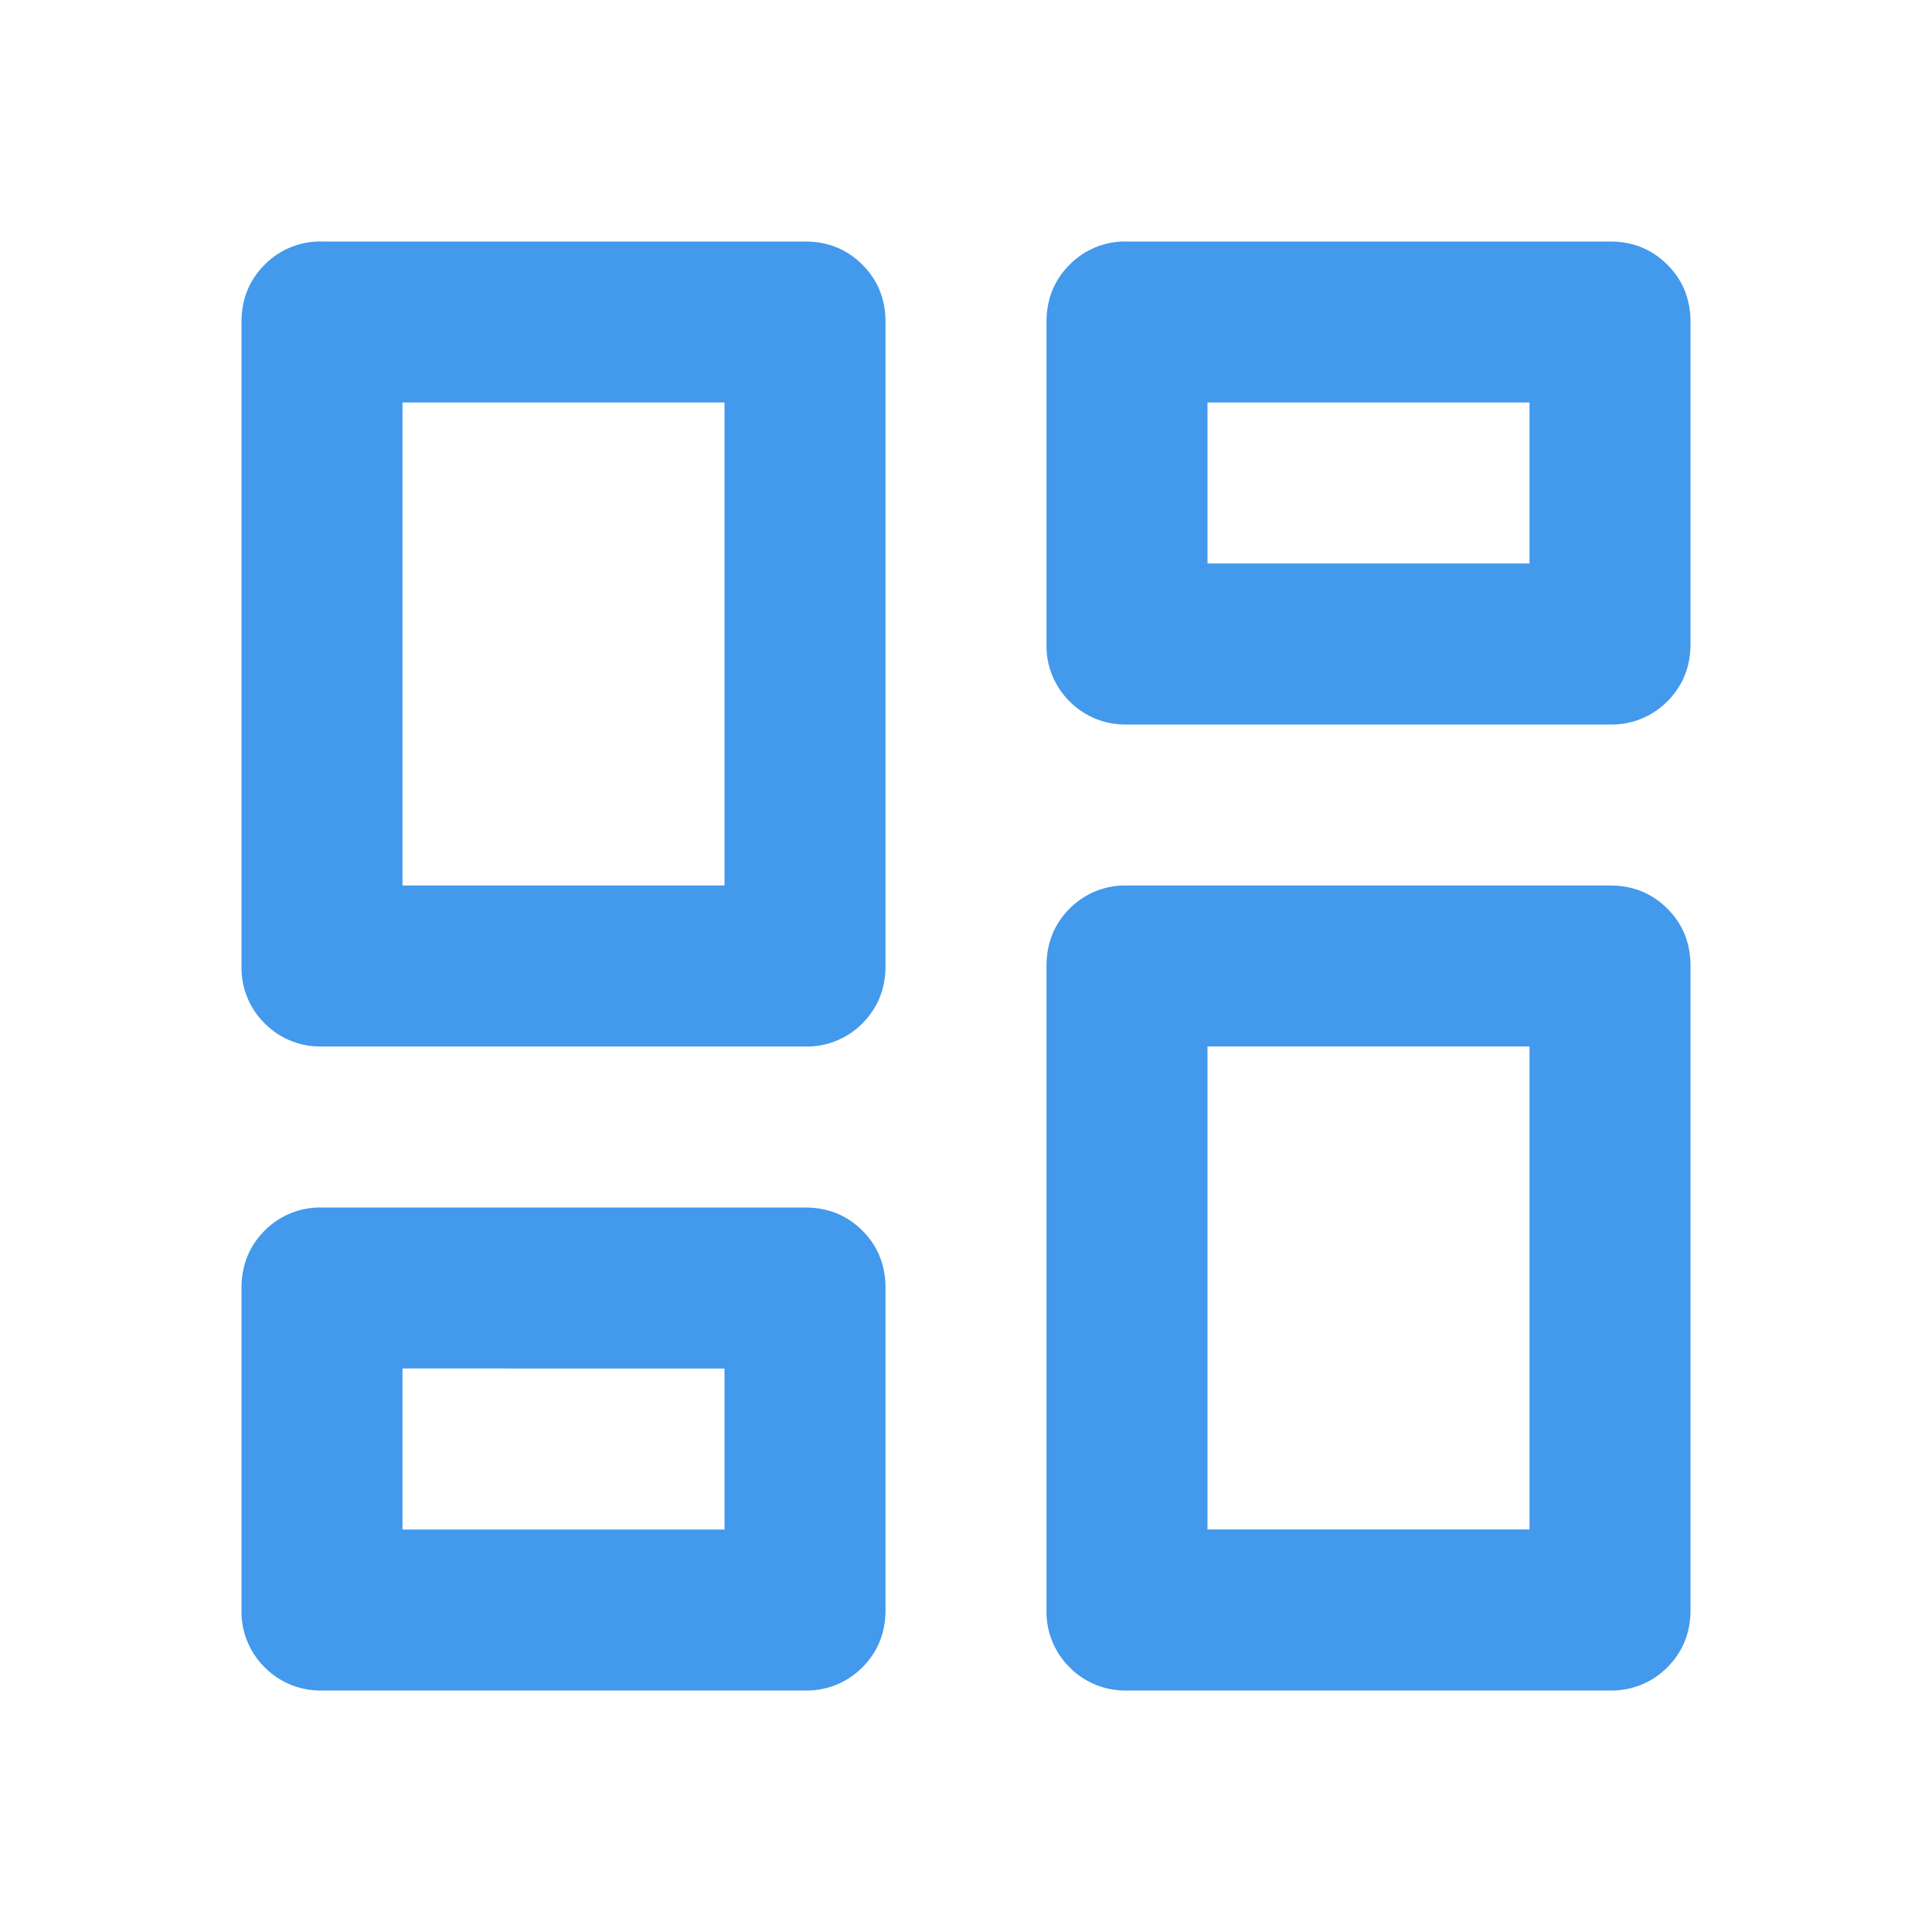 <svg width="24" height="24" viewBox="0 0 24 24" fill="none" xmlns="http://www.w3.org/2000/svg"><mask id="a" style="mask-type:alpha" maskUnits="userSpaceOnUse" x="0" y="0" width="24" height="24"><path fill="#4399EB" d="M0 0h24v24H0z"/></mask><g mask="url(#a)"><path d="M13 8V4q0-.424.287-.712A.97.97 0 0 1 14 3h6q.424 0 .712.288Q21 3.575 21 4v4q0 .424-.288.713A.97.97 0 0 1 20 9h-6a.97.97 0 0 1-.713-.287A.97.97 0 0 1 13 8M3 12V4q0-.424.288-.712A.97.97 0 0 1 4 3h6q.424 0 .713.288Q11 3.575 11 4v8q0 .424-.287.713A.97.97 0 0 1 10 13H4a.97.97 0 0 1-.712-.287A.97.97 0 0 1 3 12m10 8v-8q0-.424.287-.713A.97.97 0 0 1 14 11h6q.424 0 .712.287.288.288.288.713v8q0 .424-.288.712A.97.97 0 0 1 20 21h-6a.97.97 0 0 1-.713-.288A.97.97 0 0 1 13 20M3 20v-4q0-.424.288-.713A.97.97 0 0 1 4 15h6q.424 0 .713.287.287.288.287.713v4q0 .424-.287.712A.97.97 0 0 1 10 21H4a.97.97 0 0 1-.712-.288A.97.97 0 0 1 3 20m2-9h4V5H5zm10 8h4v-6h-4zm0-12h4V5h-4zM5 19h4v-2H5z" fill="#4399EB"/></g></svg>